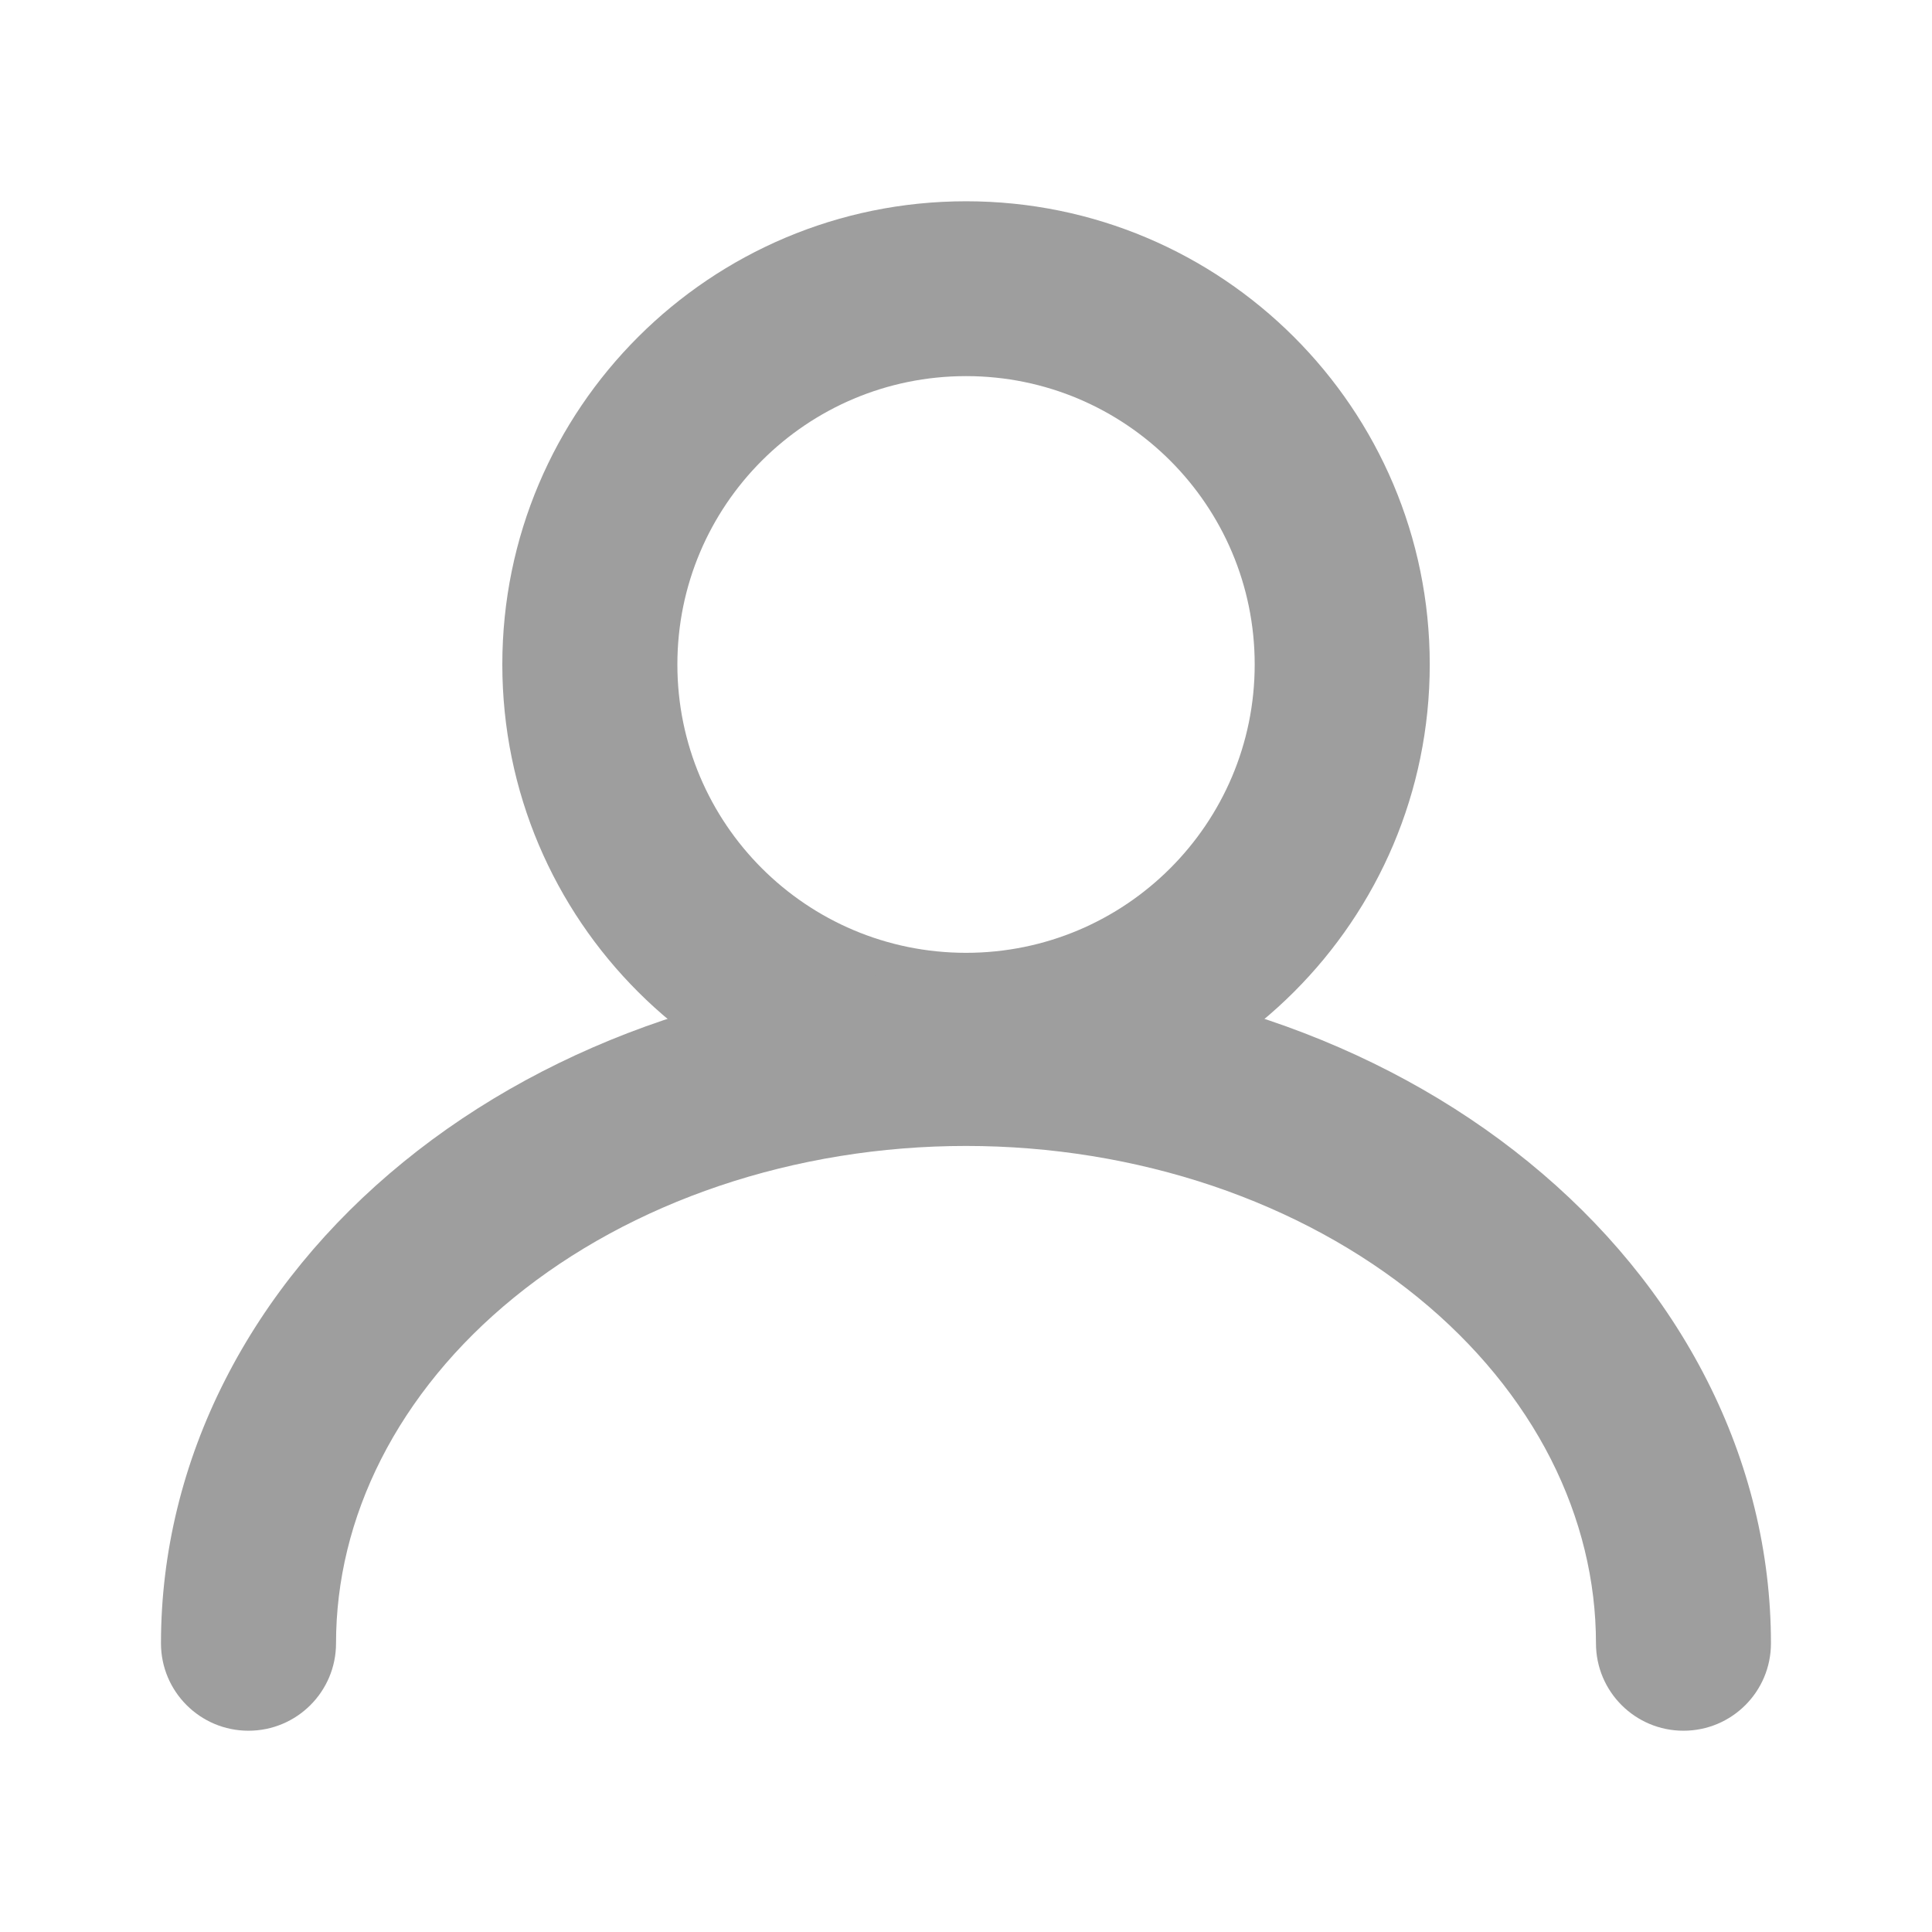 <svg width="28" height="28" viewBox="0 0 28 28" fill="none" xmlns="http://www.w3.org/2000/svg">
<g clip-path="url(#clip0_345_777)">
<path fill-rule="evenodd" clip-rule="evenodd" d="M14.001 13.809C16.311 13.809 18.184 11.938 18.184 9.63C18.184 7.322 16.311 5.451 14.001 5.451C11.69 5.451 9.817 7.322 9.817 9.63C9.817 11.938 11.69 13.809 14.001 13.809ZM14.001 16.342C17.712 16.342 20.721 13.337 20.721 9.63C20.721 5.922 17.712 2.917 14.001 2.917C10.289 2.917 7.28 5.922 7.28 9.63C7.28 13.337 10.289 16.342 14.001 16.342Z" fill="#9E9E9E"/>
<path fill-rule="evenodd" clip-rule="evenodd" d="M9.614 14.786C11.01 14.315 12.5 14.074 14 14.074C15.5 14.074 16.989 14.315 18.385 14.786C19.781 15.257 21.063 15.952 22.154 16.842C23.246 17.731 24.129 18.802 24.737 20C25.347 21.199 25.666 22.497 25.666 23.816C25.666 24.516 25.099 25.083 24.398 25.083C23.698 25.083 23.13 24.516 23.13 23.816C23.13 22.91 22.911 22.004 22.476 21.146C22.039 20.288 21.39 19.489 20.551 18.805C19.711 18.12 18.7 17.567 17.573 17.186C16.445 16.806 15.231 16.608 14 16.608C12.769 16.608 11.554 16.806 10.427 17.186C9.299 17.567 8.289 18.12 7.449 18.805C6.609 19.489 5.96 20.288 5.524 21.146C5.088 22.004 4.87 22.91 4.87 23.816C4.87 24.516 4.302 25.083 3.601 25.083C2.901 25.083 2.333 24.516 2.333 23.816C2.333 22.497 2.652 21.199 3.262 20C3.871 18.802 4.754 17.731 5.845 16.842C6.936 15.952 8.219 15.257 9.614 14.786Z" fill="#9E9E9E"/>
</g>
<defs>
<clipPath id="clip0_345_777">
<rect width="28" height="28" fill="white"/>
</clipPath>
</defs>
</svg>
